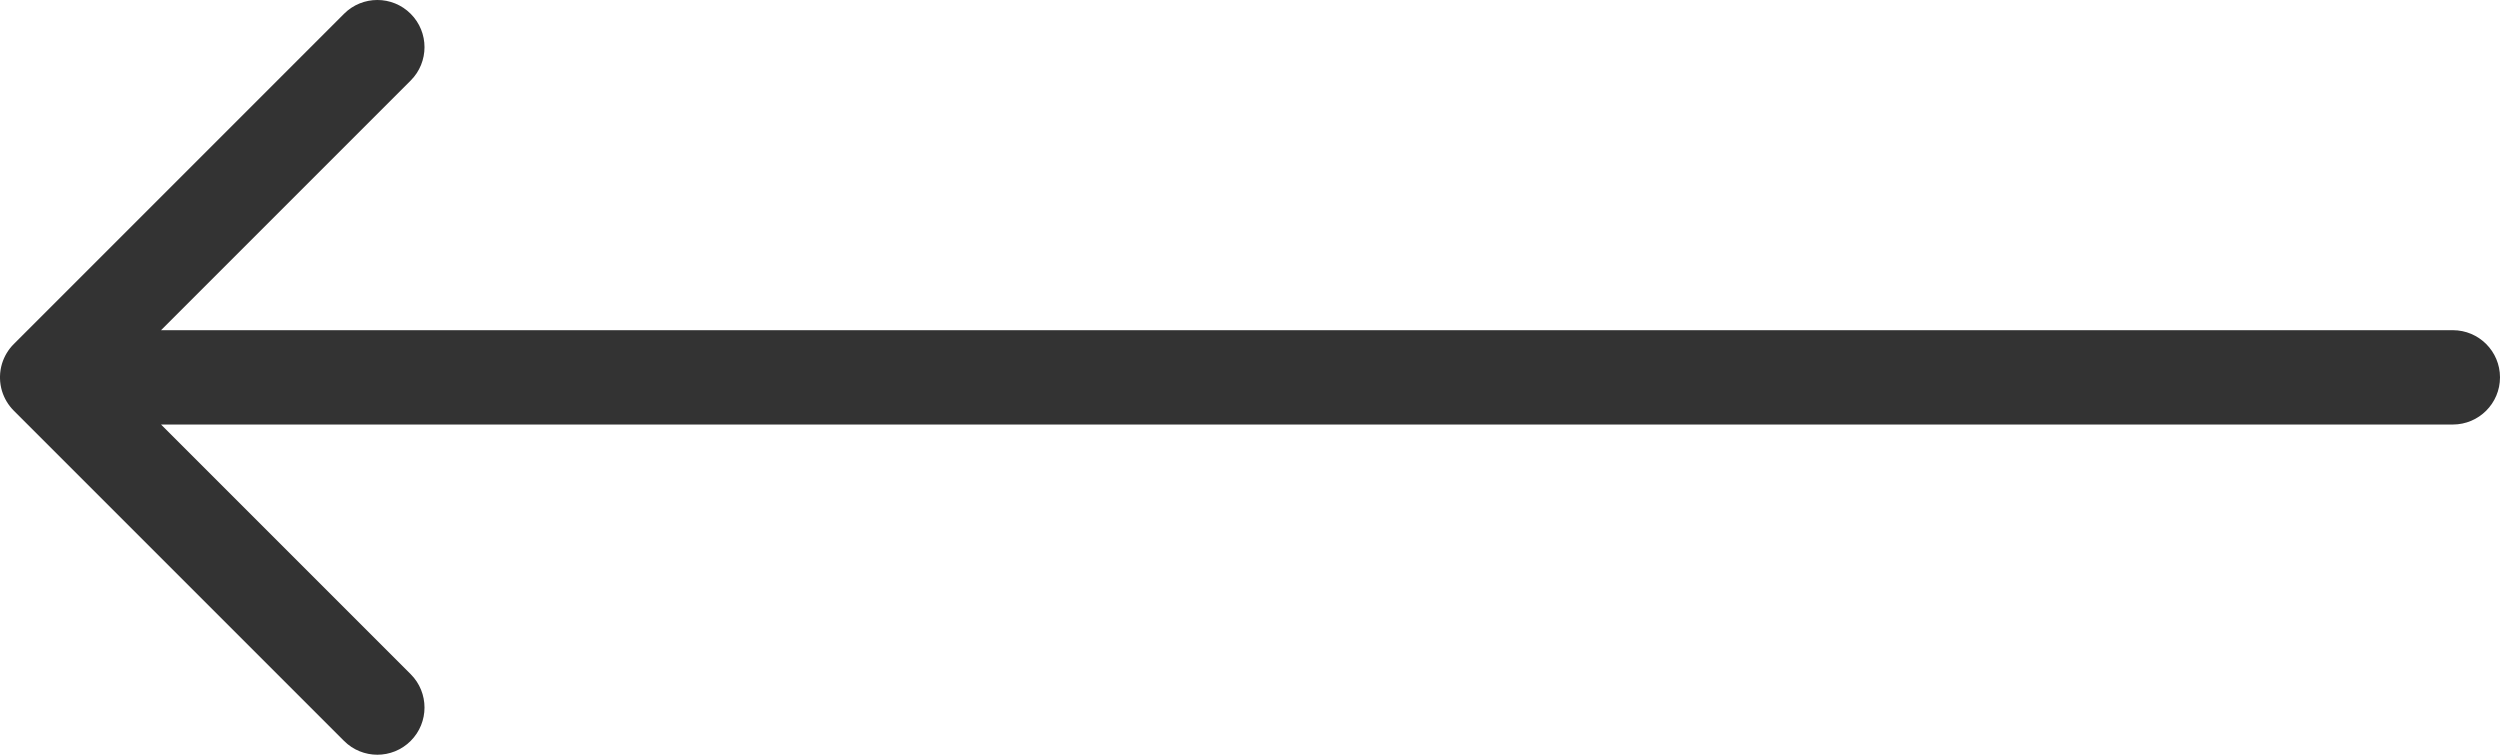 <?xml version="1.0" encoding="UTF-8"?>
<svg width="53px" height="16px" viewBox="0 0 53 16" version="1.1" xmlns="http://www.w3.org/2000/svg" xmlns:xlink="http://www.w3.org/1999/xlink">
    <title>arrow-left@3x</title>
    <g id="Design-R0" stroke="none" stroke-width="1" fill="none" fill-rule="evenodd">
        <g id="Initial-Thoughts" transform="translate(-1189, -1038)" fill="#333333">
            <g id="arrow-left" transform="translate(1215.5, 1046) scale(-1, 1) translate(-1215.5, -1046) translate(1189, 1038)">
                <path d="M49.586,7 L1,7 C0.448,7 -2.27373675e-13,7.448 -2.27373675e-13,8 C-2.27373675e-13,8.552 0.448,9 1,9 L49.586,9 L44.293,14.293 C43.903,14.683 43.903,15.317 44.293,15.707 C44.683,16.098 45.317,16.098 45.707,15.707 L52.707,8.707 C52.827,8.587 52.91,8.444 52.957,8.292 L52.958,8.289 C52.983,8.205 52.998,8.116 53,8.024 L53,8 L53,7.976 C52.998,7.884 52.983,7.795 52.958,7.711 L52.957,7.708 C52.91,7.556 52.827,7.413 52.707,7.293 L45.707,0.293 C45.317,-0.098 44.683,-0.098 44.293,0.293 C43.903,0.683 43.903,1.317 44.293,1.707 L49.586,7 Z" id="Path"></path>
            </g>
        </g>
    </g>
</svg>